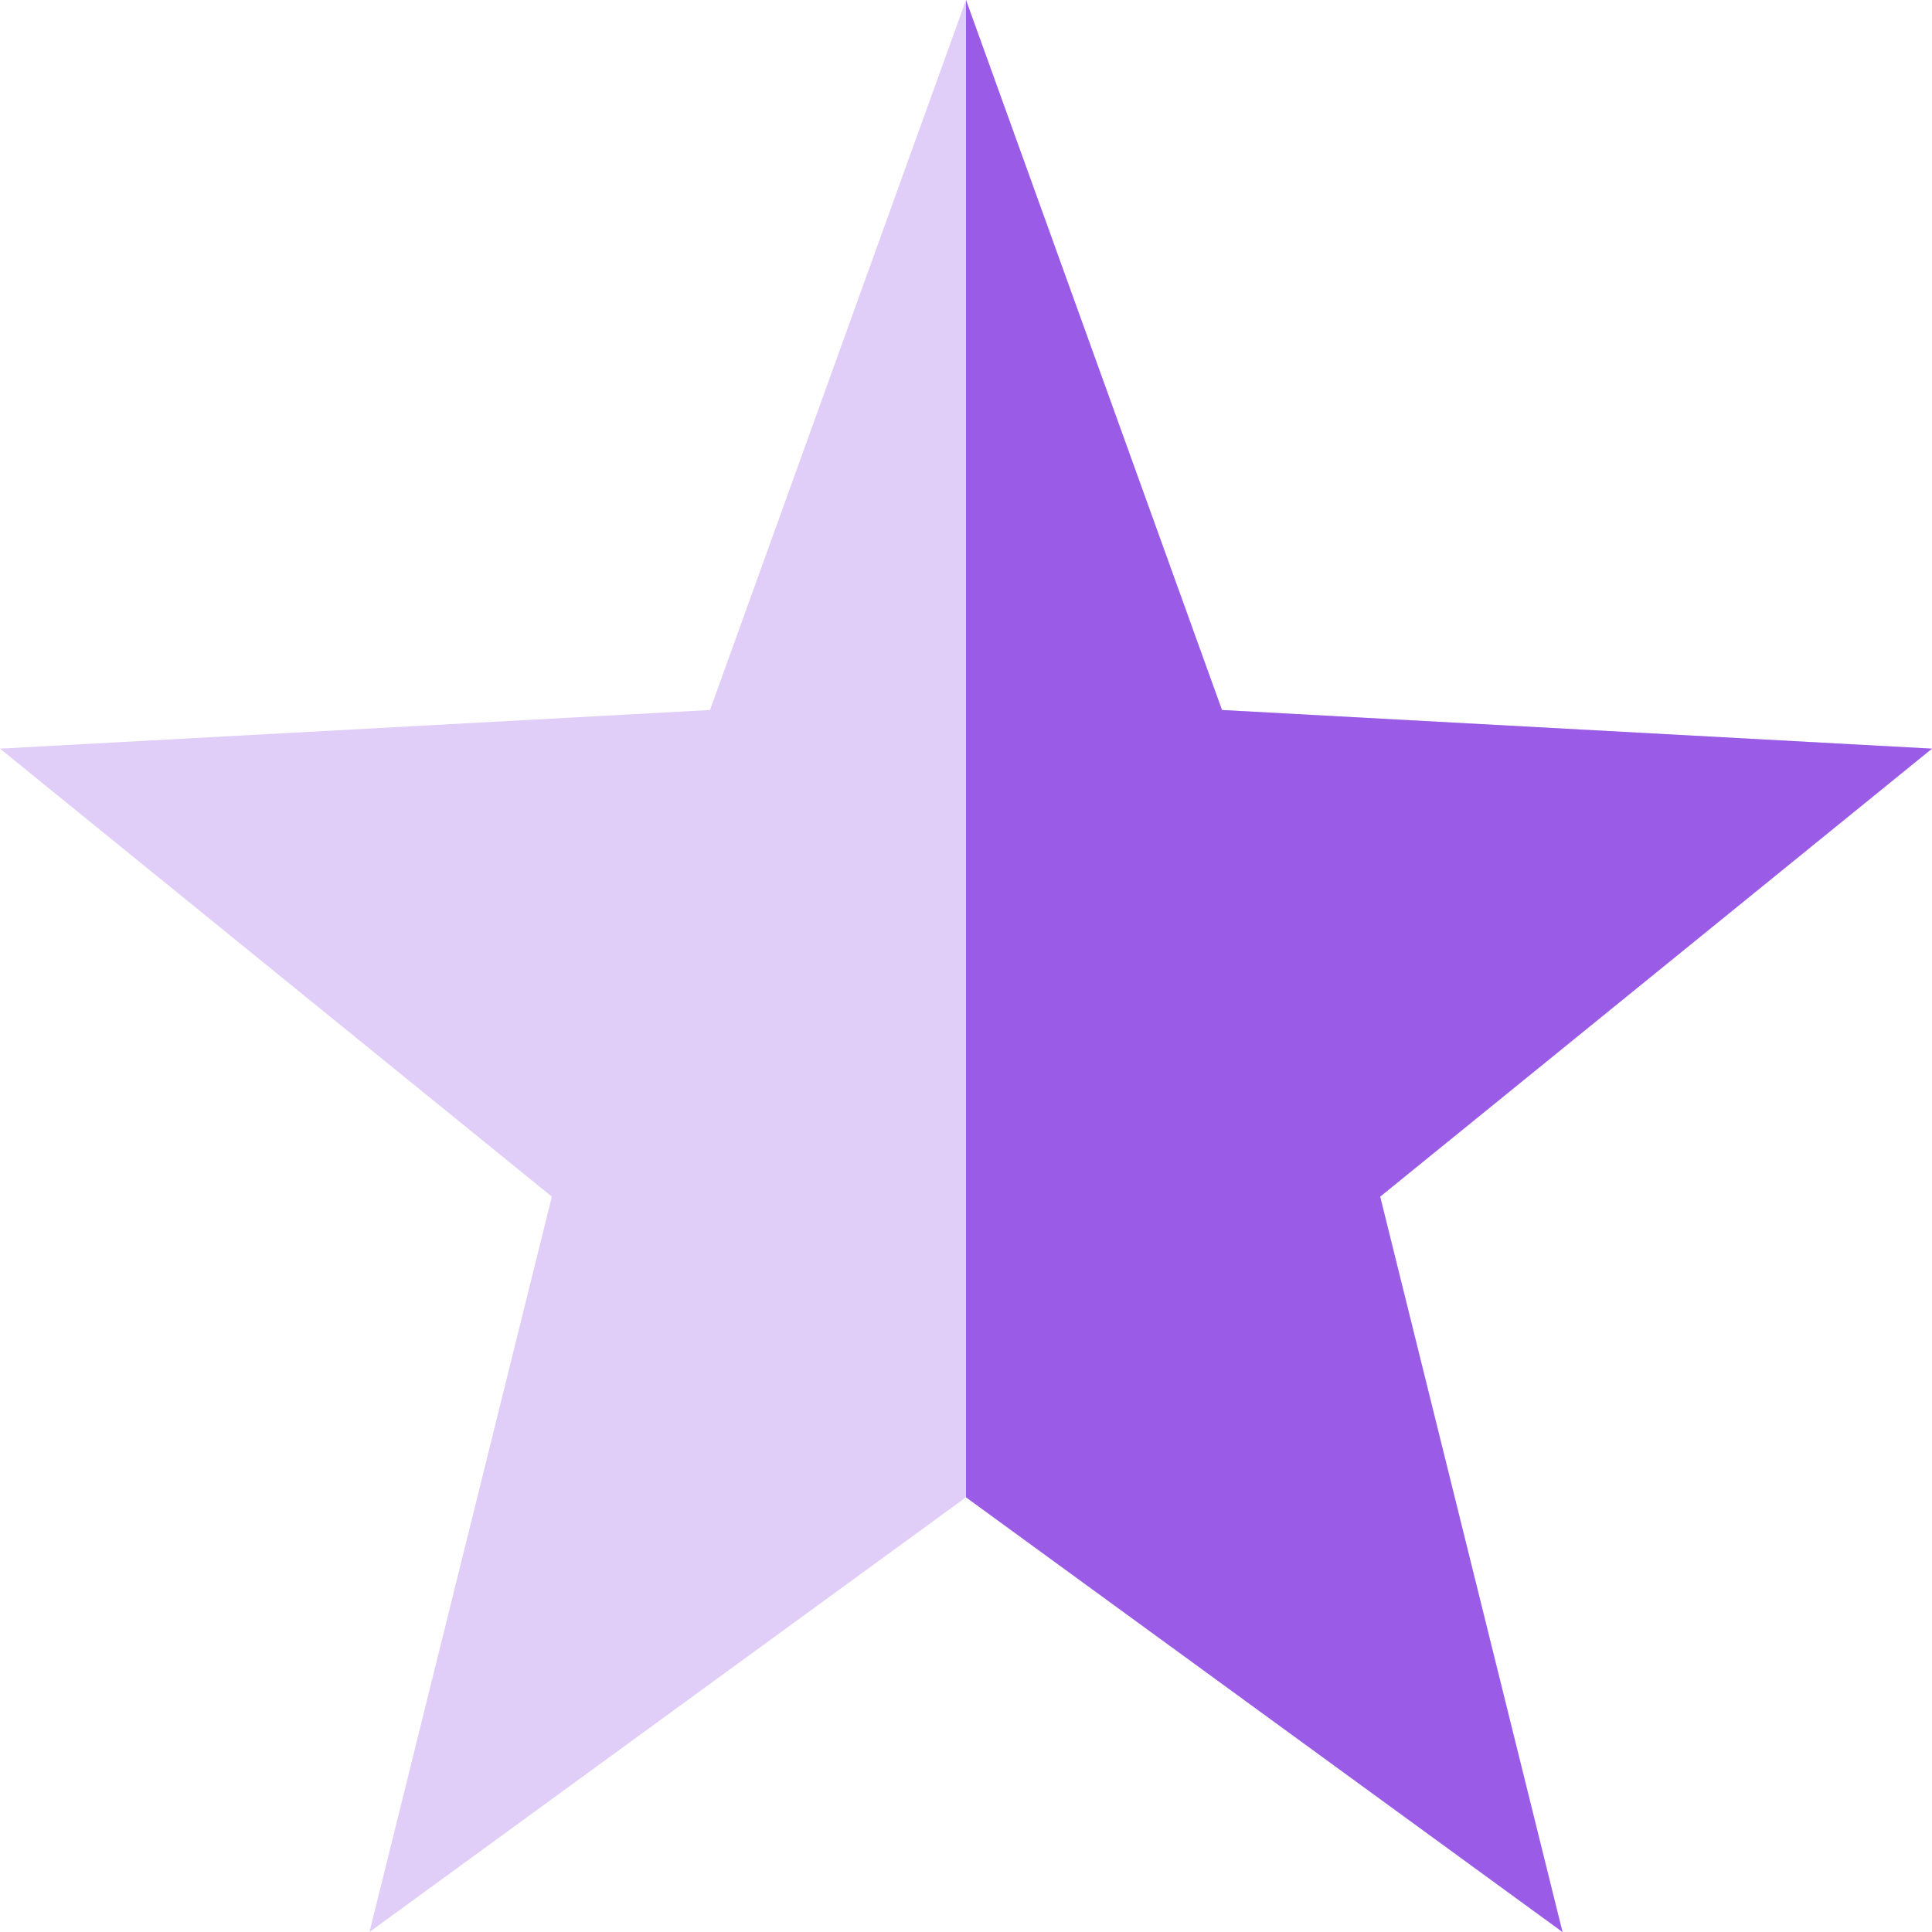 <svg xmlns="http://www.w3.org/2000/svg" width="16" height="16" version="1.1">
 <path style="opacity:0.3;fill:#9a5ce6" d="M 8,0 10.12,5.88 16,6.2 11.43,9.91 12.94,16 8,12.4 3.06,16 4.57,9.91 0,6.2 5.88,5.88 Z"/>
 <path d="M 8,0 10.12,5.88 16,6.2 11.43,9.91 12.94,16 8,12.4 Z" style="fill:#9a5ce6"/>
</svg>

